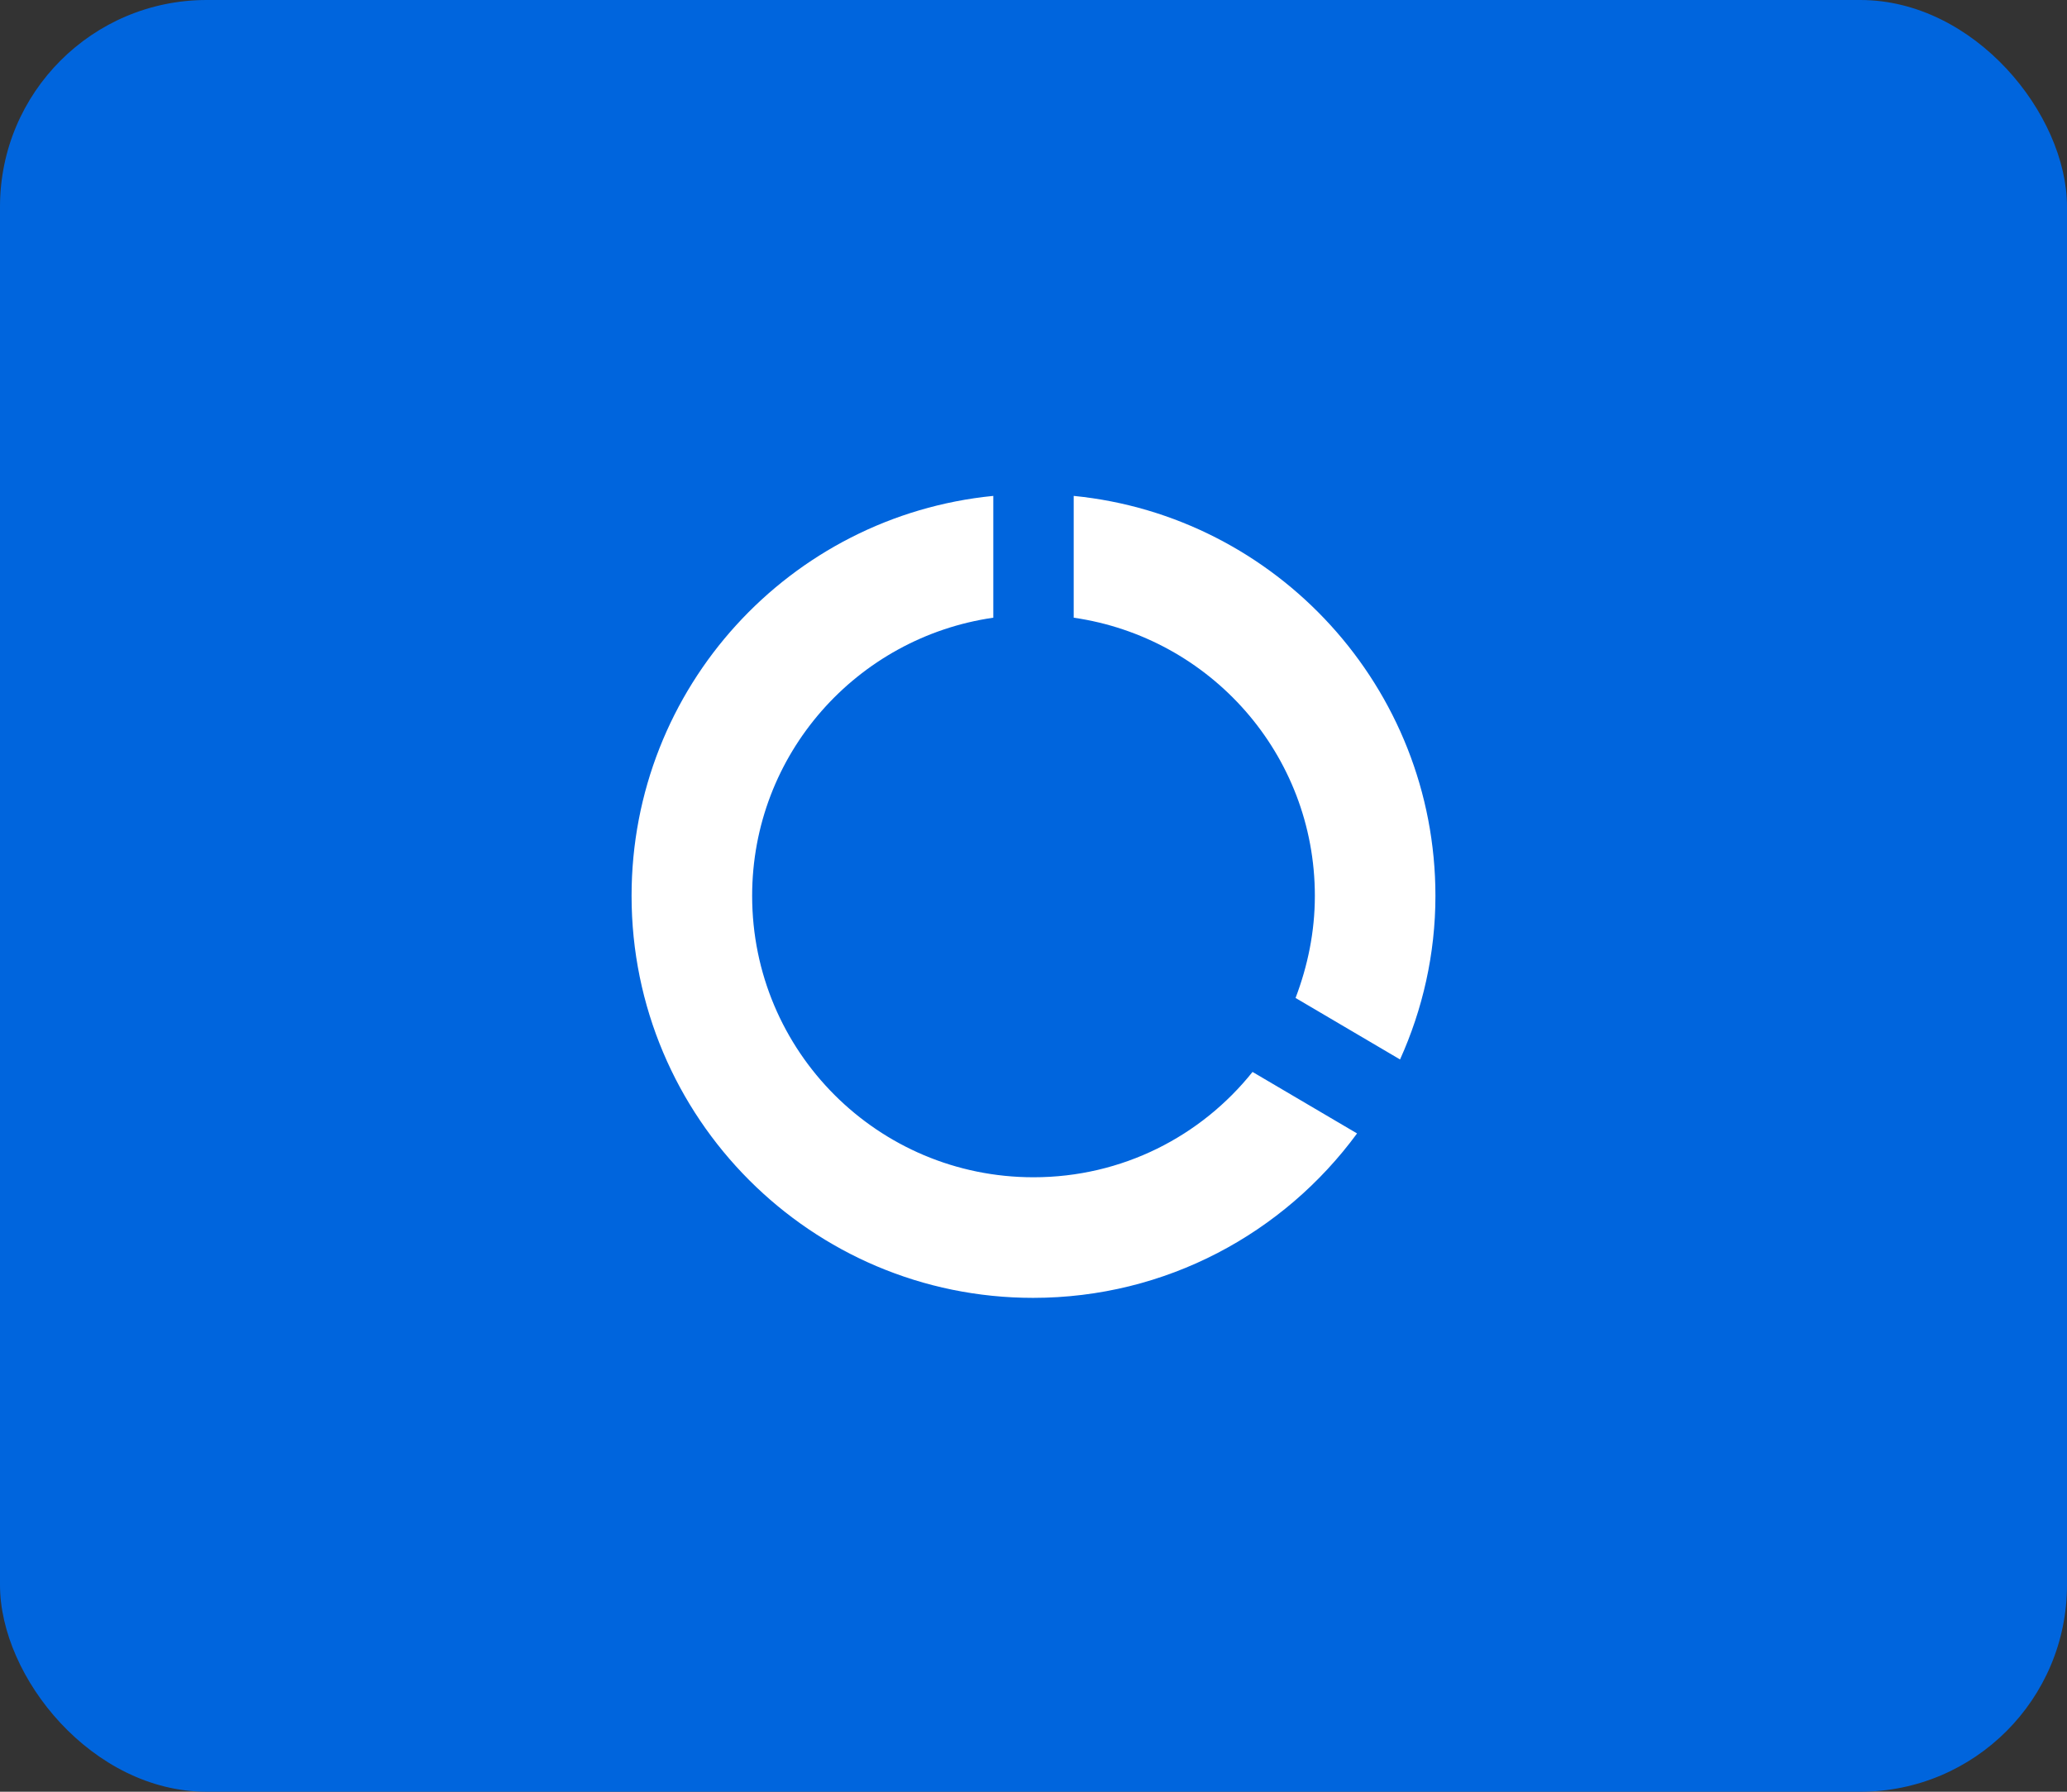 <svg width="60" height="52" viewBox="0 0 60 52" fill="none" xmlns="http://www.w3.org/2000/svg">
<rect x="0" y="0" width="60" height="52" fill="#333333" stroke="none"/>
<rect width="60" height="52" rx="6" fill="#0065DD"/>
<path d="M31.167 14.392V17.927C35.122 18.498 38.167 21.882 38.167 26C38.167 27.05 37.957 28.042 37.607 28.963L40.64 30.748C41.293 29.302 41.667 27.692 41.667 26C41.667 19.957 37.058 14.975 31.167 14.392ZM30 34.167C25.485 34.167 21.833 30.515 21.833 26C21.833 21.882 24.878 18.498 28.833 17.927V14.392C22.93 14.975 18.333 19.945 18.333 26C18.333 32.44 23.548 37.667 29.988 37.667C33.85 37.667 37.268 35.788 39.392 32.895L36.358 31.11C34.865 32.977 32.578 34.167 30 34.167Z" fill="white"/>
</svg>
